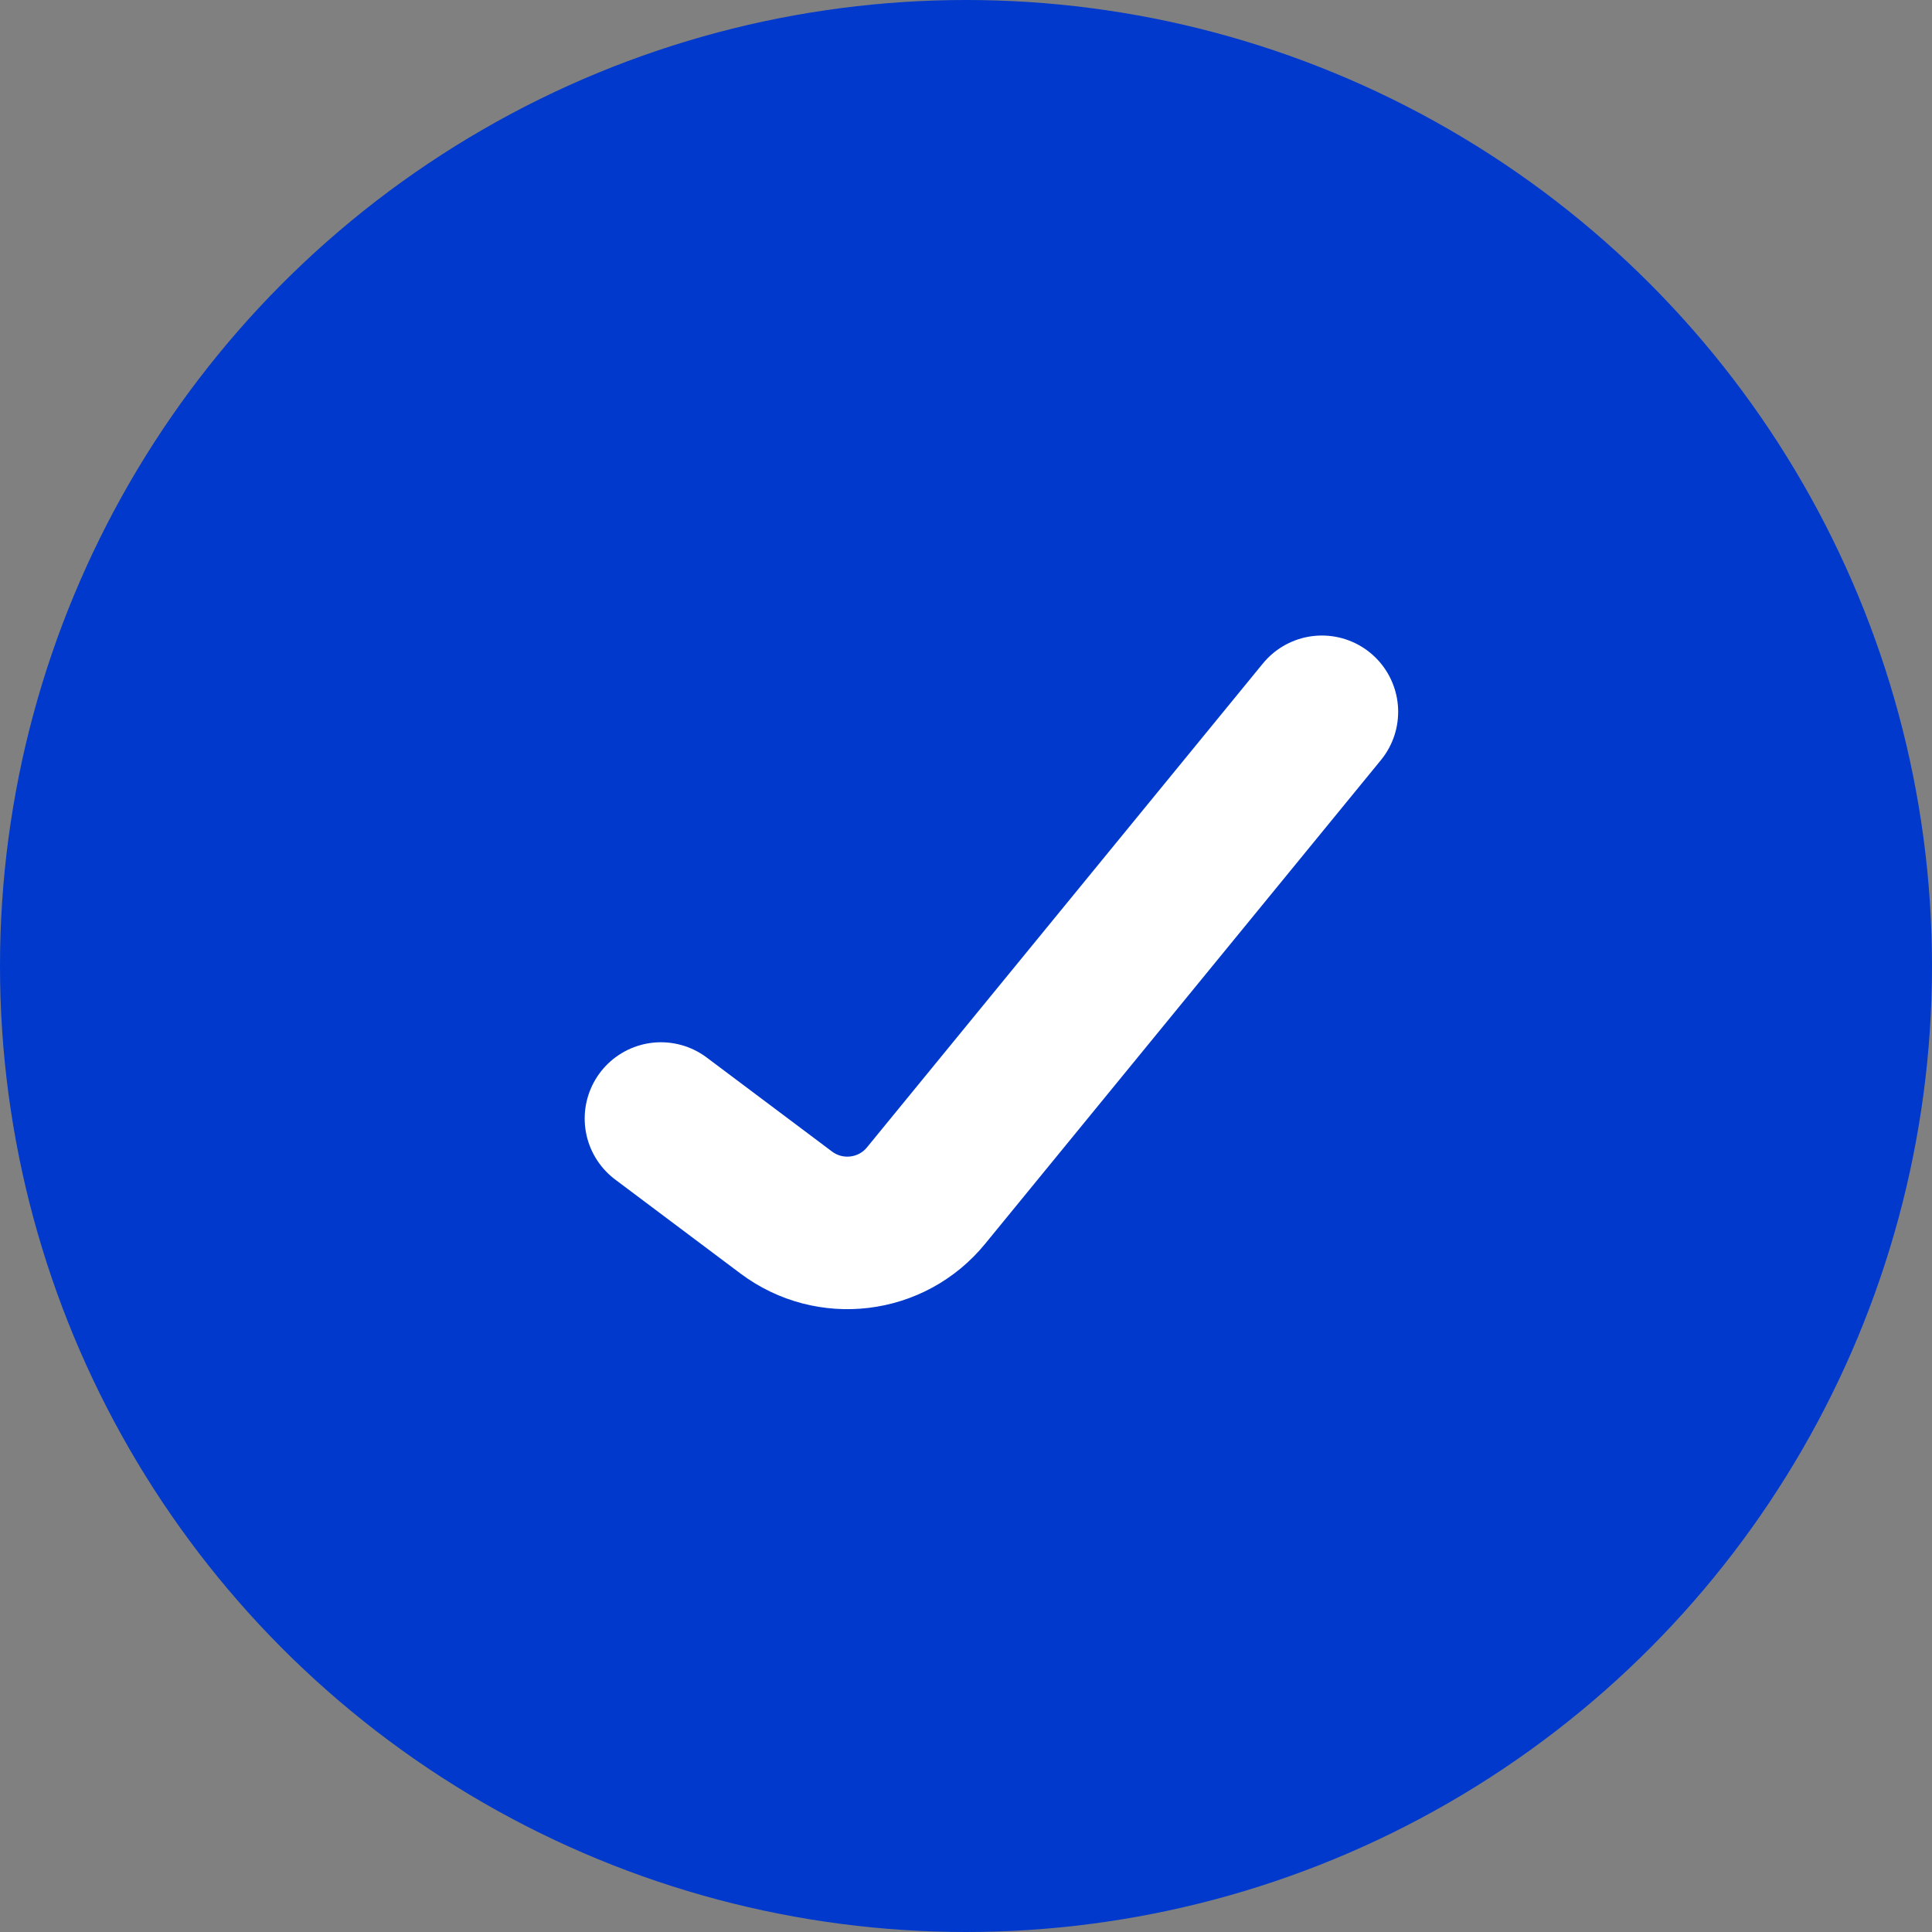 <svg width="19" height="19" viewBox="0 0 19 19" fill="none" xmlns="http://www.w3.org/2000/svg">
<rect x="0" y="0" width="19" height="19" fill="#808080" stroke="none"/>
<circle cx="9.5" cy="9.5" r="9.5" fill="#0039CC"/>
<path d="M6.5 11L7.733 11.925C8.162 12.246 8.768 12.173 9.107 11.758L13 7" stroke="white" stroke-width="1.5" stroke-linecap="round"/>
</svg>
